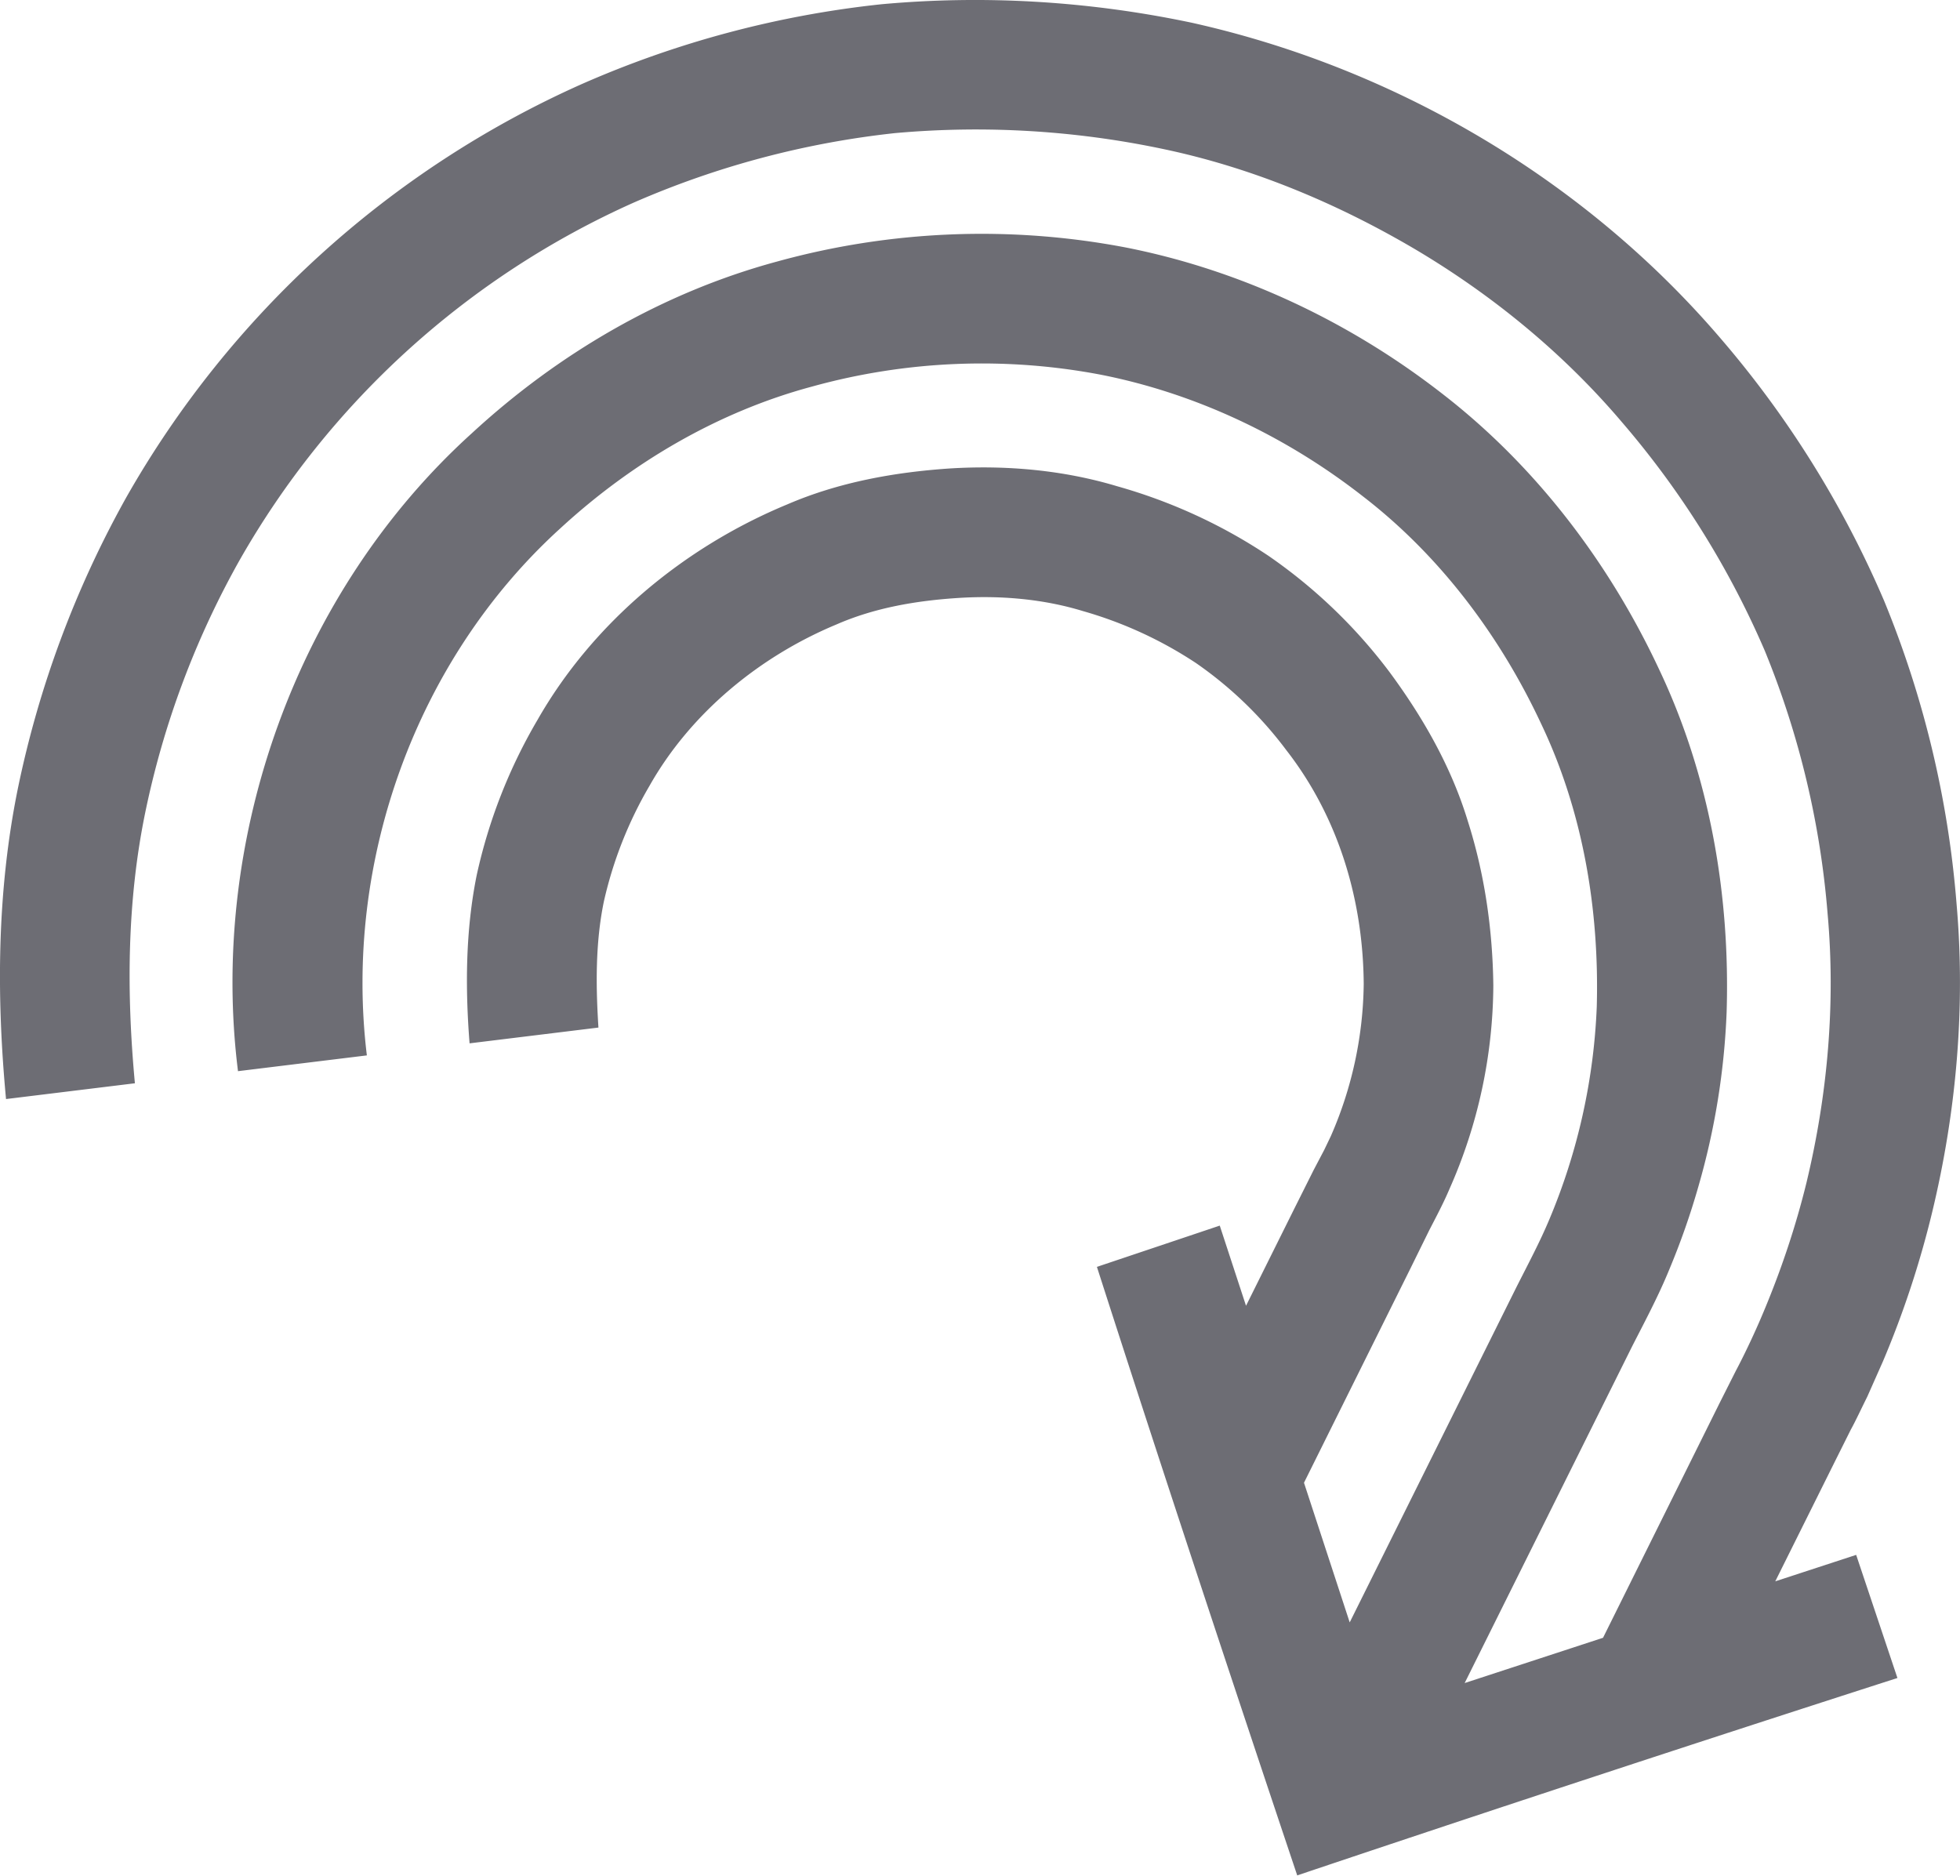<?xml version="1.0" encoding="UTF-8"?>
<svg xmlns="http://www.w3.org/2000/svg" 
     viewBox="12.444 13.283 40 38.282" 
     width="40" 
     height="38.282">
    <path 
        fill="#6D6D74" 
        d="M30.439 13.369c2.11-.192 4.24-.062 6.323.377 4.158.925 8.008 3.198 10.768 6.411a20.685 20.685 0 0 1 3.364 5.385 20.52 20.52 0 0 1 1.479 6.178c.185 2.11 0 4.247-.5 6.316a19.585 19.585 0 0 1-1 3.028l-.322.726c-.117.233-.24.5-.336.672l-.328.657-1.213 2.438 1.651-.54.842 2.513a982.678 982.678 0 0 0-12.247 4.028v.007c-1.377-4.11-2.747-8.247-4.09-12.426l2.507-.842.536 1.636.998-2.007.384-.767.212-.403.138-.288a7.95 7.95 0 0 0 .67-3.104c-.013-1.726-.52-3.411-1.582-4.774a7.953 7.953 0 0 0-1.842-1.775 8.305 8.305 0 0 0-2.309-1.061c-.808-.247-1.685-.322-2.541-.267-.856.055-1.706.199-2.487.541-1.562.65-2.973 1.802-3.816 3.295a8.257 8.257 0 0 0-.931 2.363c-.172.836-.165 1.706-.11 2.569l-2.63.322c-.09-1.144-.082-2.302.144-3.425a10.81 10.81 0 0 1 1.24-3.172c1.136-1.993 3-3.534 5.103-4.404 1.048-.452 2.192-.658 3.329-.733 1.144-.069 2.301.034 3.397.363 1.096.308 2.145.788 3.097 1.425a10.65 10.65 0 0 1 2.466 2.37c.678.918 1.254 1.924 1.59 3.02.349 1.09.513 2.227.527 3.377a10.367 10.367 0 0 1-.898 4.158c-.11.26-.24.508-.41.836l-.378.768-2.178 4.385.933 2.85 3.404-6.845c.253-.5.48-.925.672-1.384a12.483 12.483 0 0 0 .966-4.336c.054-1.987-.282-3.987-1.138-5.781-.836-1.788-2.062-3.426-3.637-4.638-1.562-1.22-3.398-2.096-5.344-2.48a12.972 12.972 0 0 0-5.89.24c-1.918.513-3.68 1.549-5.138 2.891-2.952 2.678-4.433 6.816-3.953 10.761l-2.63.322c-.596-4.76 1.206-9.795 4.774-13.021 1.76-1.624 3.891-2.871 6.22-3.501a15.683 15.683 0 0 1 7.13-.288c2.357.465 4.59 1.528 6.474 3 1.898 1.473 3.39 3.44 4.405 5.611 1.034 2.178 1.452 4.61 1.377 7.001a14.88 14.88 0 0 1-.575 3.548 15.144 15.144 0 0 1-.596 1.7c-.226.554-.521 1.102-.761 1.574l-3.414 6.864 2.824-.924 2.385-4.803.321-.637c.192-.363.405-.815.576-1.226.356-.85.65-1.726.87-2.623.431-1.795.596-3.652.431-5.488a17.941 17.941 0 0 0-1.28-5.363 18.152 18.152 0 0 0-2.919-4.672c-1.192-1.404-2.637-2.589-4.219-3.527-1.582-.932-3.309-1.659-5.124-2.042A18.507 18.507 0 0 0 30.706 16a18.206 18.206 0 0 0-5.329 1.418 17.435 17.435 0 0 0-8.049 7.308 17.873 17.873 0 0 0-1.925 5.165c-.37 1.816-.377 3.666-.206 5.501l-2.63.322c-.198-2.11-.185-4.24.24-6.33a20.783 20.783 0 0 1 2.22-5.96 20.11 20.11 0 0 1 9.274-8.418 20.572 20.572 0 0 1 6.138-1.637Z">
    </path>
</svg>